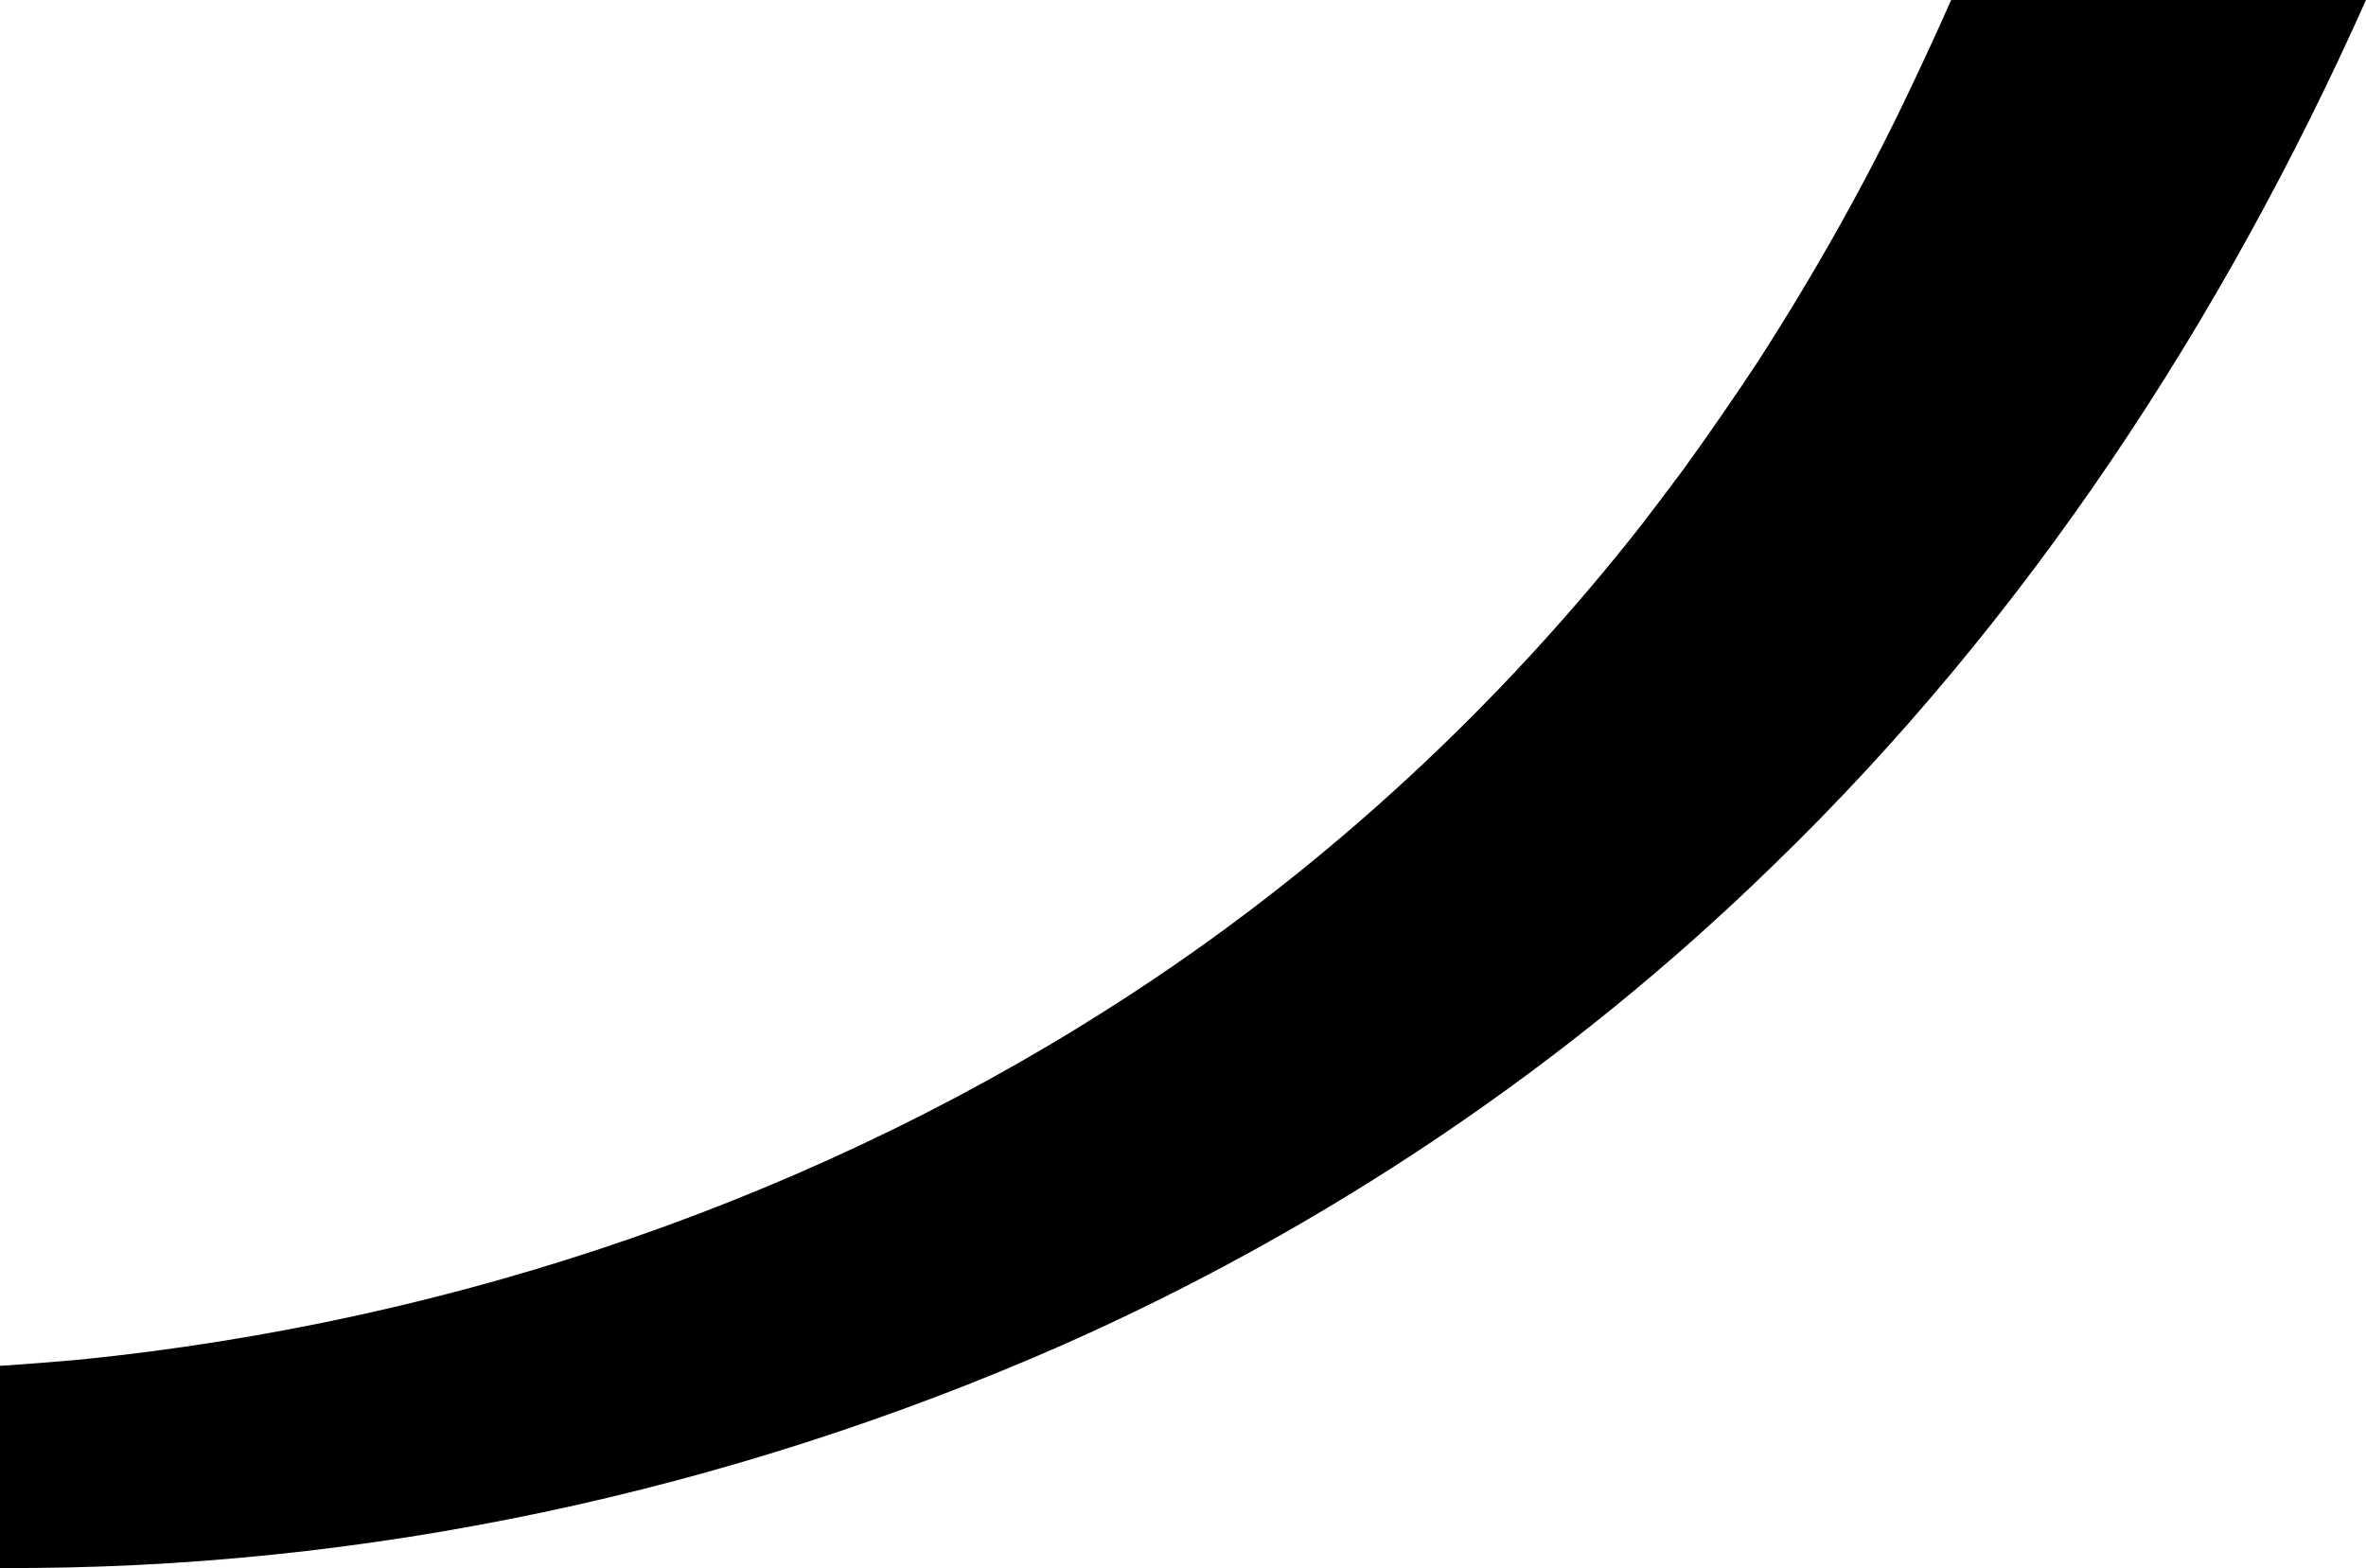 <svg xmlns="http://www.w3.org/2000/svg" xml:space="preserve" style="enable-background:new 0 0 725.4 480.8" viewBox="0 0 725.4 480.8"><path d="M725.4 0c-43.9 98.3-104.1 190.2-181.6 265.2-63.2 61.7-137.6 111.6-218.2 147.3-102.4 45-213.9 68.9-325.6 68.3v-62c8.2-.5 16.3-1.2 24.5-1.9 115-11.6 228.1-49.9 324.6-113.6 58.9-38.8 111.2-87.5 154.6-142.9 3-3.9 9.4-12.4 12.3-16.3 7.4-10.2 16.3-23.1 23.2-33.6 17.1-26.6 33-54.7 46.5-83.3 4.3-9 8.5-18.1 12.5-27.2h127.2z"/></svg>